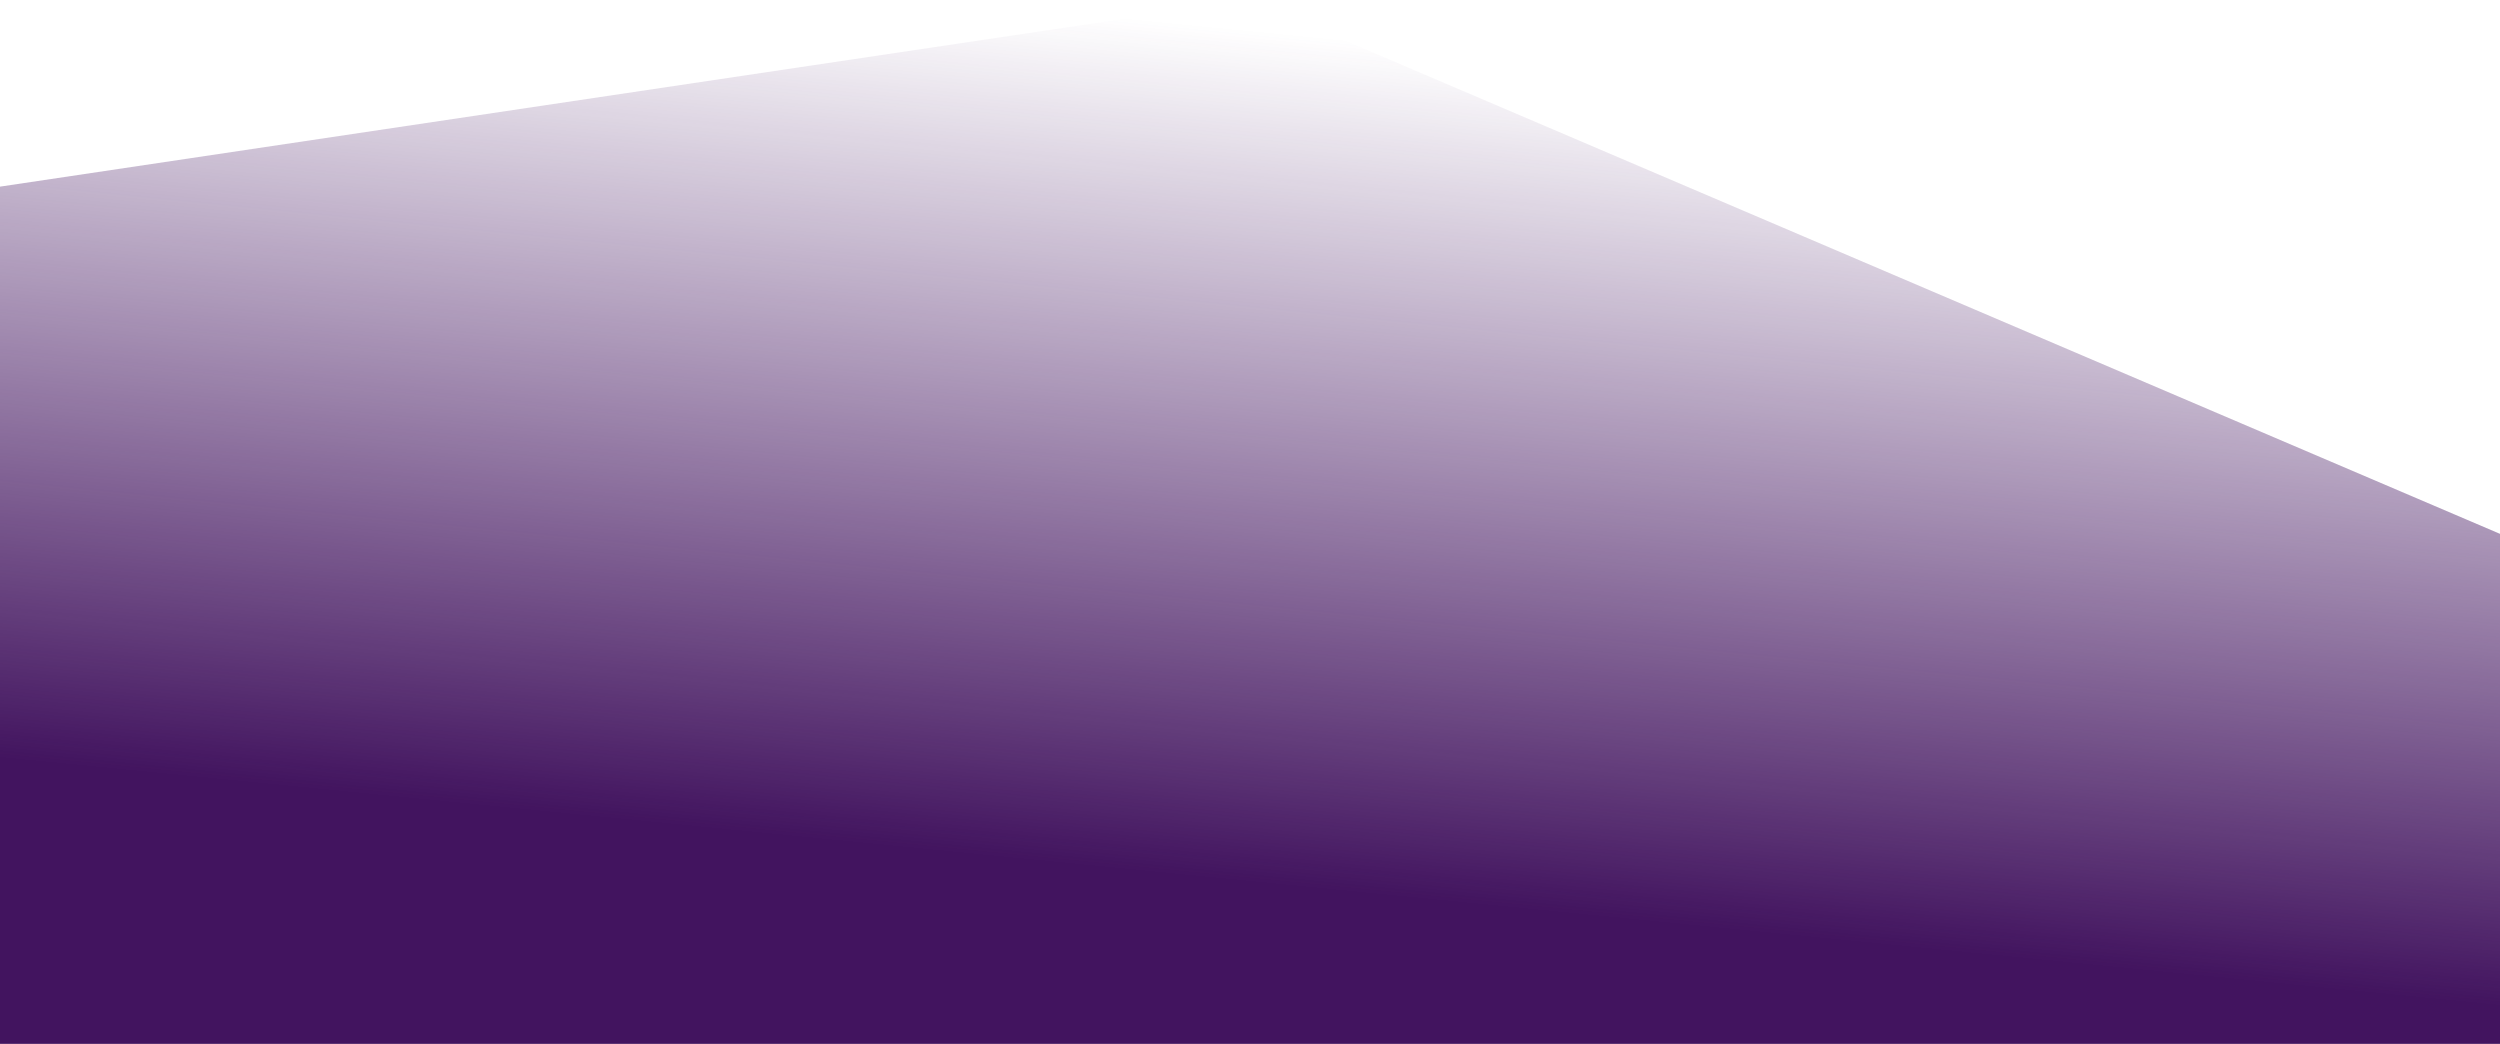 <svg viewBox="0 0 1152 481" fill="none" xmlns="http://www.w3.org/2000/svg">
<path d="M6.90643e-05 86L576 0L1152 246L1152 481L6.9064e-05 481.002L6.90643e-05 86Z" fill="url(#paint0_linear)"/>
<defs>
<linearGradient id="paint0_linear" x1="1086.001" y1="-1900.866" x2="700" y2="1991" gradientUnits="userSpaceOnUse">

<stop offset="0.5" stop-color="#ffffff" stop-opacity="0"/>

<stop offset="20%" stop-color="#42145F" stop-opacity="0"/>

<stop offset="60%" stop-color="#42145F" opacity="0.5" />
</linearGradient>
</defs>
</svg>
